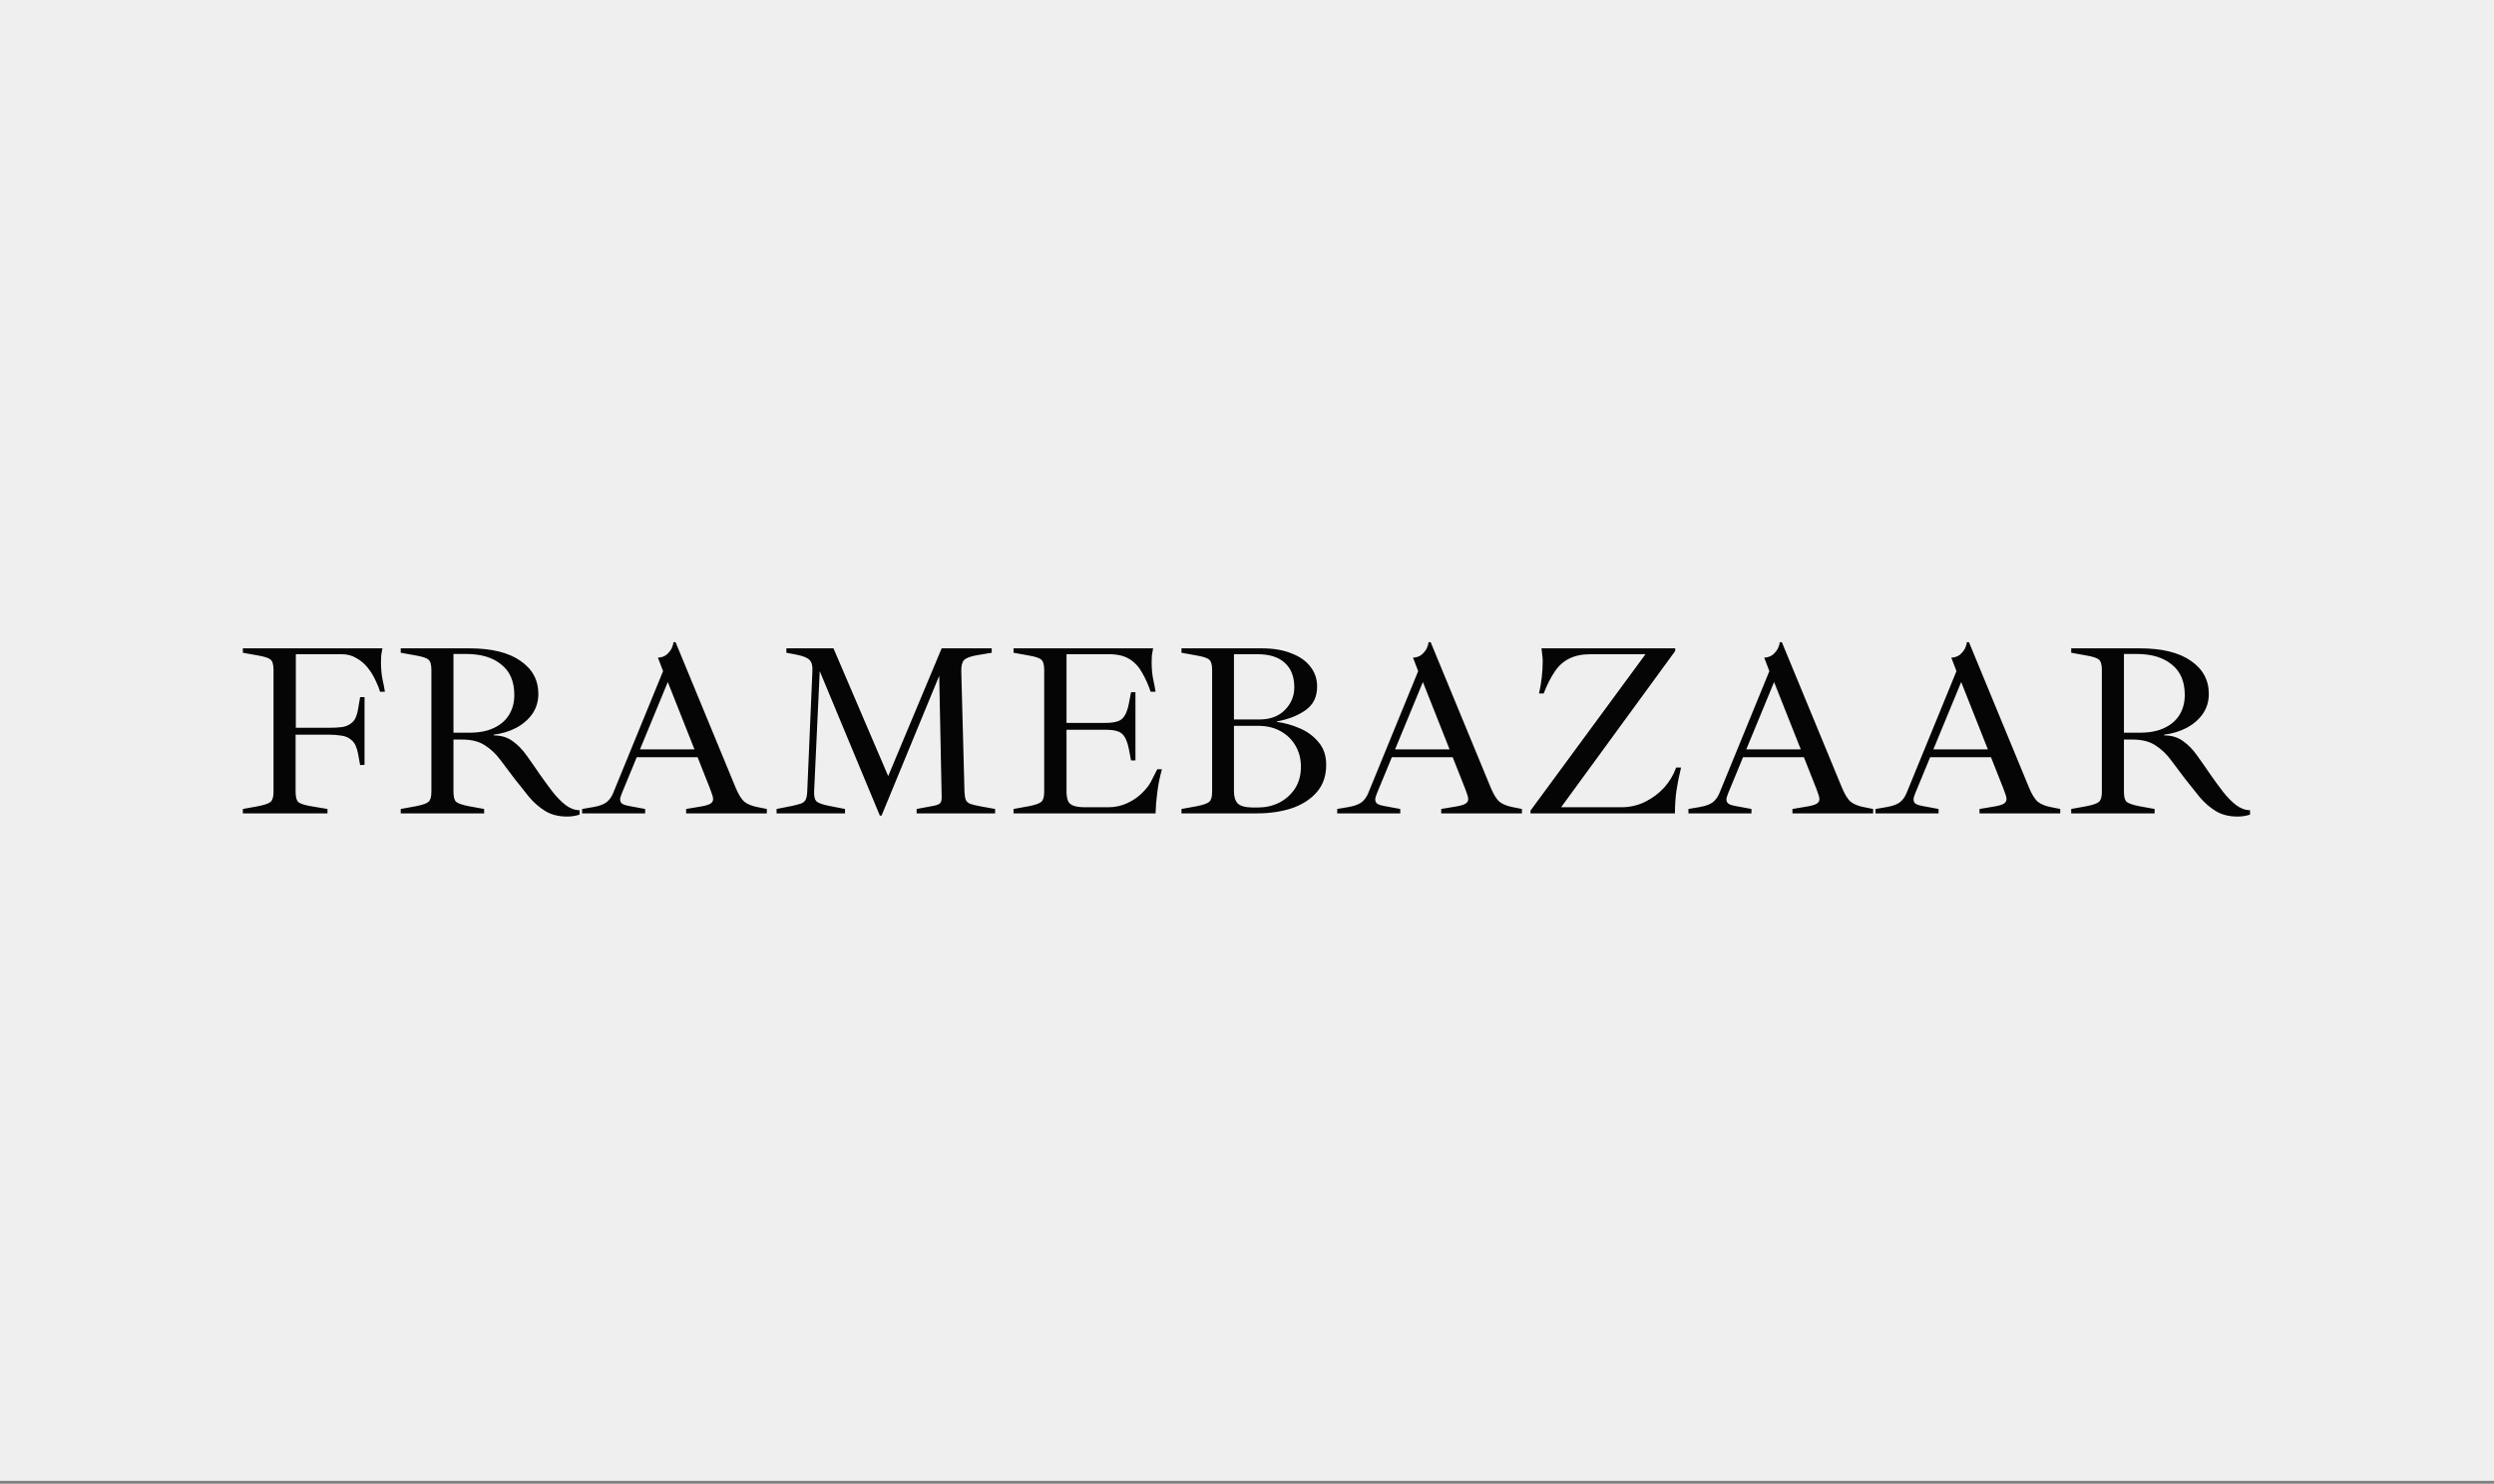 <svg width="610" height="363" viewBox="0 0 610 363" fill="none" xmlns="http://www.w3.org/2000/svg">
<rect x="0" y="0" width="610" height="363" fill="#808080" stroke="none"/>
<rect width="610" height="362.296" fill="#EFEFEF"/>
<path d="M59.4 199V197.92L63.06 197.26C64.7 196.94 65.74 196.58 66.18 196.18C66.66 195.78 66.9 194.96 66.9 193.72V163.9C66.9 162.62 66.66 161.78 66.18 161.38C65.74 160.98 64.7 160.64 63.06 160.36L59.4 159.7V158.62H93.54C93.42 159.18 93.32 159.74 93.24 160.3C93.2 160.86 93.18 161.42 93.18 161.98C93.18 163.46 93.3 164.84 93.54 166.12C93.82 167.36 94.02 168.4 94.14 169.24H92.94C92.7 168.36 92.32 167.4 91.8 166.36C91.32 165.32 90.7 164.32 89.94 163.36C89.18 162.4 88.26 161.62 87.18 161.02C86.14 160.38 84.94 160.06 83.58 160.06H72.36V178.06H80.4C81.64 178.06 82.74 178 83.7 177.88C84.7 177.72 85.54 177.32 86.22 176.68C86.9 176.04 87.36 174.94 87.6 173.38L88.08 170.56H89.16V187.12L88.08 187.18L87.6 184.54C87.32 182.94 86.82 181.82 86.1 181.18C85.38 180.5 84.52 180.1 83.52 179.98C82.56 179.82 81.5 179.74 80.34 179.74H72.3V193.72C72.3 194.96 72.52 195.8 72.96 196.24C73.44 196.64 74.5 196.98 76.14 197.26L80.1 197.92V199H59.4ZM138.693 199.78C136.653 199.78 134.893 199.34 133.413 198.46C131.973 197.58 130.653 196.44 129.453 195.04C128.293 193.6 127.113 192.12 125.913 190.6C124.713 189 123.553 187.46 122.433 185.98C121.353 184.5 120.093 183.3 118.653 182.38C117.213 181.42 115.353 180.94 113.073 180.94H110.913V193.72C110.913 194.96 111.133 195.78 111.573 196.18C112.053 196.58 113.113 196.94 114.753 197.26L118.413 197.92V199H98.013V197.92L101.673 197.26C103.313 196.94 104.353 196.58 104.793 196.18C105.273 195.78 105.513 194.96 105.513 193.72V163.9C105.513 162.62 105.273 161.78 104.793 161.38C104.353 160.98 103.313 160.64 101.673 160.36L98.013 159.7V158.62H114.813C120.213 158.62 124.373 159.64 127.293 161.68C130.213 163.68 131.673 166.38 131.673 169.78C131.673 171.62 131.173 173.26 130.173 174.7C129.173 176.1 127.833 177.24 126.153 178.12C124.513 178.96 122.713 179.5 120.753 179.74V179.92C122.593 179.92 124.153 180.4 125.433 181.36C126.713 182.28 127.853 183.46 128.853 184.9C129.893 186.34 130.953 187.86 132.033 189.46C133.073 190.94 134.113 192.36 135.153 193.72C136.193 195.04 137.253 196.12 138.333 196.96C139.453 197.8 140.593 198.22 141.753 198.22V199.3C140.793 199.62 139.773 199.78 138.693 199.78ZM110.913 179.26H114.813C117.173 179.26 119.153 178.88 120.753 178.12C122.393 177.36 123.633 176.3 124.473 174.94C125.353 173.54 125.793 171.9 125.793 170.02C125.793 166.74 124.733 164.26 122.613 162.58C120.533 160.86 117.673 160 114.033 160H110.913V179.26ZM142.378 199V197.92L145.198 197.44C146.558 197.2 147.598 196.82 148.318 196.3C149.038 195.74 149.598 194.96 149.998 193.96L162.178 164.2L160.918 160.9C161.758 160.86 162.458 160.62 163.018 160.18C163.578 159.7 163.998 159.18 164.278 158.62C164.558 158.02 164.698 157.52 164.698 157.12H165.238L179.878 192.58C180.598 194.34 181.338 195.54 182.098 196.18C182.898 196.78 183.918 197.2 185.158 197.44L187.558 197.92V199H167.818V197.92L171.058 197.38C172.338 197.18 173.218 196.94 173.698 196.66C174.178 196.38 174.418 196 174.418 195.52C174.418 195.2 174.338 194.82 174.178 194.38C174.018 193.94 173.838 193.44 173.638 192.88L162.658 165.16H164.038L152.098 194.08C151.978 194.36 151.878 194.64 151.798 194.92C151.718 195.16 151.678 195.38 151.678 195.58C151.678 196.06 151.858 196.42 152.218 196.66C152.618 196.9 153.178 197.08 153.898 197.2L157.798 197.92V199H142.378ZM155.698 185.26L155.278 183.34H172.858V185.26H155.698ZM215.2 199.54L200.5 164.2L199.12 193.66C199.08 194.9 199.3 195.72 199.78 196.12C200.26 196.52 201.32 196.88 202.96 197.2L206.68 197.92V199H189.94V197.92L193.6 197.2C194.72 196.96 195.54 196.74 196.06 196.54C196.58 196.3 196.92 195.98 197.08 195.58C197.28 195.14 197.4 194.5 197.44 193.66L198.7 164.26C198.78 162.98 198.56 162.06 198.04 161.5C197.52 160.94 196.46 160.5 194.86 160.18L192.34 159.7V158.62H203.86L217.24 189.88L230.32 158.62H242.56V159.7L238.96 160.3C237.36 160.58 236.3 160.98 235.78 161.5C235.3 162.02 235.08 162.96 235.12 164.32L235.9 193.72C235.94 194.56 236.04 195.2 236.2 195.64C236.36 196.08 236.72 196.42 237.28 196.66C237.84 196.86 238.66 197.06 239.74 197.26L243.4 197.92V199H224.2V197.92L228.4 197.14C229.2 196.98 229.72 196.76 229.96 196.48C230.2 196.2 230.32 195.74 230.32 195.1L229.72 165.34L215.62 199.54H215.2ZM247.896 199V197.92L251.556 197.26C253.196 196.94 254.236 196.58 254.676 196.18C255.156 195.78 255.396 194.96 255.396 193.72V163.9C255.396 162.62 255.156 161.78 254.676 161.38C254.236 160.98 253.196 160.64 251.556 160.36L247.896 159.7V158.62H282.036C281.916 159.18 281.816 159.74 281.736 160.3C281.696 160.86 281.676 161.42 281.676 161.98C281.676 163.46 281.796 164.84 282.036 166.12C282.316 167.36 282.516 168.4 282.636 169.24H281.436C280.836 167.48 280.136 165.92 279.336 164.56C278.576 163.16 277.556 162.06 276.276 161.26C274.996 160.46 273.336 160.06 271.296 160.06H260.856V176.86H270.396C272.476 176.86 273.856 176.5 274.536 175.78C275.256 175.06 275.776 173.86 276.096 172.18L276.636 169.36H277.716V186.04H276.636L276.096 183.22C275.776 181.54 275.256 180.34 274.536 179.62C273.856 178.9 272.476 178.54 270.396 178.54H260.856V193.6C260.856 194.56 260.976 195.34 261.216 195.94C261.456 196.5 261.916 196.9 262.596 197.14C263.276 197.38 264.256 197.5 265.536 197.5H271.056C272.696 197.5 274.216 197.18 275.616 196.54C277.016 195.9 278.216 195.1 279.216 194.14C280.256 193.14 281.016 192.18 281.496 191.26L283.056 188.2H284.196C283.676 190.04 283.296 191.92 283.056 193.84C282.816 195.72 282.676 197.44 282.636 199H247.896ZM288.97 199V197.92L292.63 197.26C294.27 196.94 295.31 196.58 295.75 196.18C296.23 195.78 296.47 194.96 296.47 193.72V163.9C296.47 162.62 296.23 161.78 295.75 161.38C295.31 160.98 294.27 160.64 292.63 160.36L288.97 159.7V158.62H308.65C311.41 158.62 313.79 159.02 315.79 159.82C317.83 160.58 319.39 161.66 320.47 163.06C321.59 164.46 322.15 166.1 322.15 167.98C322.15 170.5 321.21 172.42 319.33 173.74C317.49 175.06 315.15 175.98 312.31 176.5V176.62C314.19 176.86 316.05 177.38 317.89 178.18C319.77 178.98 321.31 180.12 322.51 181.6C323.75 183.04 324.37 184.88 324.37 187.12C324.37 189.8 323.61 192.02 322.09 193.78C320.57 195.54 318.53 196.86 315.97 197.74C313.41 198.58 310.57 199 307.45 199H288.97ZM306.25 197.56H307.69C309.53 197.56 311.23 197.18 312.79 196.42C314.39 195.62 315.69 194.48 316.69 193C317.69 191.48 318.19 189.68 318.19 187.6C318.19 185.72 317.77 184.04 316.93 182.56C316.09 181.04 314.89 179.84 313.33 178.96C311.77 178.04 309.89 177.58 307.69 177.58H301.81V193.6C301.81 194.92 302.11 195.9 302.71 196.54C303.31 197.18 304.49 197.52 306.25 197.56ZM301.81 176.02H308.05C310.69 176.02 312.77 175.24 314.29 173.68C315.81 172.12 316.57 170.28 316.57 168.16C316.57 165.56 315.79 163.56 314.23 162.16C312.71 160.76 310.49 160.06 307.57 160.06H301.81V176.02ZM327.066 199V197.92L329.886 197.44C331.246 197.2 332.286 196.82 333.006 196.3C333.726 195.74 334.286 194.96 334.686 193.96L346.866 164.2L345.606 160.9C346.446 160.86 347.146 160.62 347.706 160.18C348.266 159.7 348.686 159.18 348.966 158.62C349.246 158.02 349.386 157.52 349.386 157.12H349.926L364.566 192.58C365.286 194.34 366.026 195.54 366.786 196.18C367.586 196.78 368.606 197.2 369.846 197.44L372.246 197.92V199H352.506V197.92L355.746 197.38C357.026 197.18 357.906 196.94 358.386 196.66C358.866 196.38 359.106 196 359.106 195.52C359.106 195.2 359.026 194.82 358.866 194.38C358.706 193.94 358.526 193.44 358.326 192.88L347.346 165.16H348.726L336.786 194.08C336.666 194.36 336.566 194.64 336.486 194.92C336.406 195.16 336.366 195.38 336.366 195.58C336.366 196.06 336.546 196.42 336.906 196.66C337.306 196.9 337.866 197.08 338.586 197.2L342.486 197.92V199H327.066ZM340.386 185.26L339.966 183.34H357.546V185.26H340.386ZM374.327 199V198.34L402.467 160.06H389.027C386.947 160.06 385.207 160.42 383.807 161.14C382.407 161.82 381.227 162.88 380.267 164.32C379.307 165.72 378.407 167.5 377.567 169.66H376.427C376.707 168.42 376.927 167.12 377.087 165.76C377.247 164.4 377.327 163.06 377.327 161.74C377.327 161.22 377.287 160.7 377.207 160.18C377.167 159.66 377.107 159.14 377.027 158.62H409.727V159.28L381.827 197.5H396.527C398.647 197.5 400.587 197.06 402.347 196.18C404.147 195.3 405.707 194.14 407.027 192.7C408.347 191.22 409.327 189.58 409.967 187.78H411.167C410.687 189.74 410.307 191.64 410.027 193.48C409.787 195.28 409.667 197.12 409.667 199H374.327ZM412.964 199V197.92L415.784 197.44C417.144 197.2 418.184 196.82 418.904 196.3C419.624 195.74 420.184 194.96 420.584 193.96L432.764 164.2L431.504 160.9C432.344 160.86 433.044 160.62 433.604 160.18C434.164 159.7 434.584 159.18 434.864 158.62C435.144 158.02 435.284 157.52 435.284 157.12H435.824L450.464 192.58C451.184 194.34 451.924 195.54 452.684 196.18C453.484 196.78 454.504 197.2 455.744 197.44L458.144 197.92V199H438.404V197.92L441.644 197.38C442.924 197.18 443.804 196.94 444.284 196.66C444.764 196.38 445.004 196 445.004 195.52C445.004 195.2 444.924 194.82 444.764 194.38C444.604 193.94 444.424 193.44 444.224 192.88L433.244 165.16H434.624L422.684 194.08C422.564 194.36 422.464 194.64 422.384 194.92C422.304 195.16 422.264 195.38 422.264 195.58C422.264 196.06 422.444 196.42 422.804 196.66C423.204 196.9 423.764 197.08 424.484 197.2L428.384 197.92V199H412.964ZM426.284 185.26L425.864 183.34H443.444V185.26H426.284ZM458.726 199V197.92L461.546 197.44C462.906 197.2 463.946 196.82 464.666 196.3C465.386 195.74 465.946 194.96 466.346 193.96L478.526 164.2L477.266 160.9C478.106 160.86 478.806 160.62 479.366 160.18C479.926 159.7 480.346 159.18 480.626 158.62C480.906 158.02 481.046 157.52 481.046 157.12H481.586L496.226 192.58C496.946 194.34 497.686 195.54 498.446 196.18C499.246 196.78 500.266 197.2 501.506 197.44L503.906 197.92V199H484.166V197.92L487.406 197.38C488.686 197.18 489.566 196.94 490.046 196.66C490.526 196.38 490.766 196 490.766 195.52C490.766 195.2 490.686 194.82 490.526 194.38C490.366 193.94 490.186 193.44 489.986 192.88L479.006 165.16H480.386L468.446 194.08C468.326 194.36 468.226 194.64 468.146 194.92C468.066 195.16 468.026 195.38 468.026 195.58C468.026 196.06 468.206 196.42 468.566 196.66C468.966 196.9 469.526 197.08 470.246 197.2L474.146 197.92V199H458.726ZM472.046 185.26L471.626 183.34H489.206V185.26H472.046ZM547.268 199.78C545.228 199.78 543.468 199.34 541.988 198.46C540.548 197.58 539.228 196.44 538.028 195.04C536.868 193.6 535.688 192.12 534.487 190.6C533.288 189 532.128 187.46 531.008 185.98C529.928 184.5 528.668 183.3 527.228 182.38C525.788 181.42 523.928 180.94 521.648 180.94H519.488V193.72C519.488 194.96 519.708 195.78 520.148 196.18C520.628 196.58 521.688 196.94 523.328 197.26L526.988 197.92V199H506.588V197.92L510.248 197.26C511.888 196.94 512.928 196.58 513.368 196.18C513.848 195.78 514.088 194.96 514.088 193.72V163.9C514.088 162.62 513.848 161.78 513.368 161.38C512.928 160.98 511.888 160.64 510.248 160.36L506.588 159.7V158.62H523.388C528.788 158.62 532.948 159.64 535.867 161.68C538.788 163.68 540.248 166.38 540.248 169.78C540.248 171.62 539.748 173.26 538.748 174.7C537.748 176.1 536.408 177.24 534.728 178.12C533.088 178.96 531.288 179.5 529.328 179.74V179.92C531.168 179.92 532.728 180.4 534.008 181.36C535.288 182.28 536.428 183.46 537.428 184.9C538.468 186.34 539.528 187.86 540.608 189.46C541.648 190.94 542.688 192.36 543.728 193.72C544.768 195.04 545.828 196.12 546.908 196.96C548.028 197.8 549.168 198.22 550.328 198.22V199.3C549.368 199.62 548.348 199.78 547.268 199.78ZM519.488 179.26H523.388C525.748 179.26 527.728 178.88 529.328 178.12C530.968 177.36 532.208 176.3 533.048 174.94C533.928 173.54 534.368 171.9 534.368 170.02C534.368 166.74 533.308 164.26 531.188 162.58C529.108 160.86 526.248 160 522.608 160H519.488V179.26Z" fill="#050505"/>
</svg>
